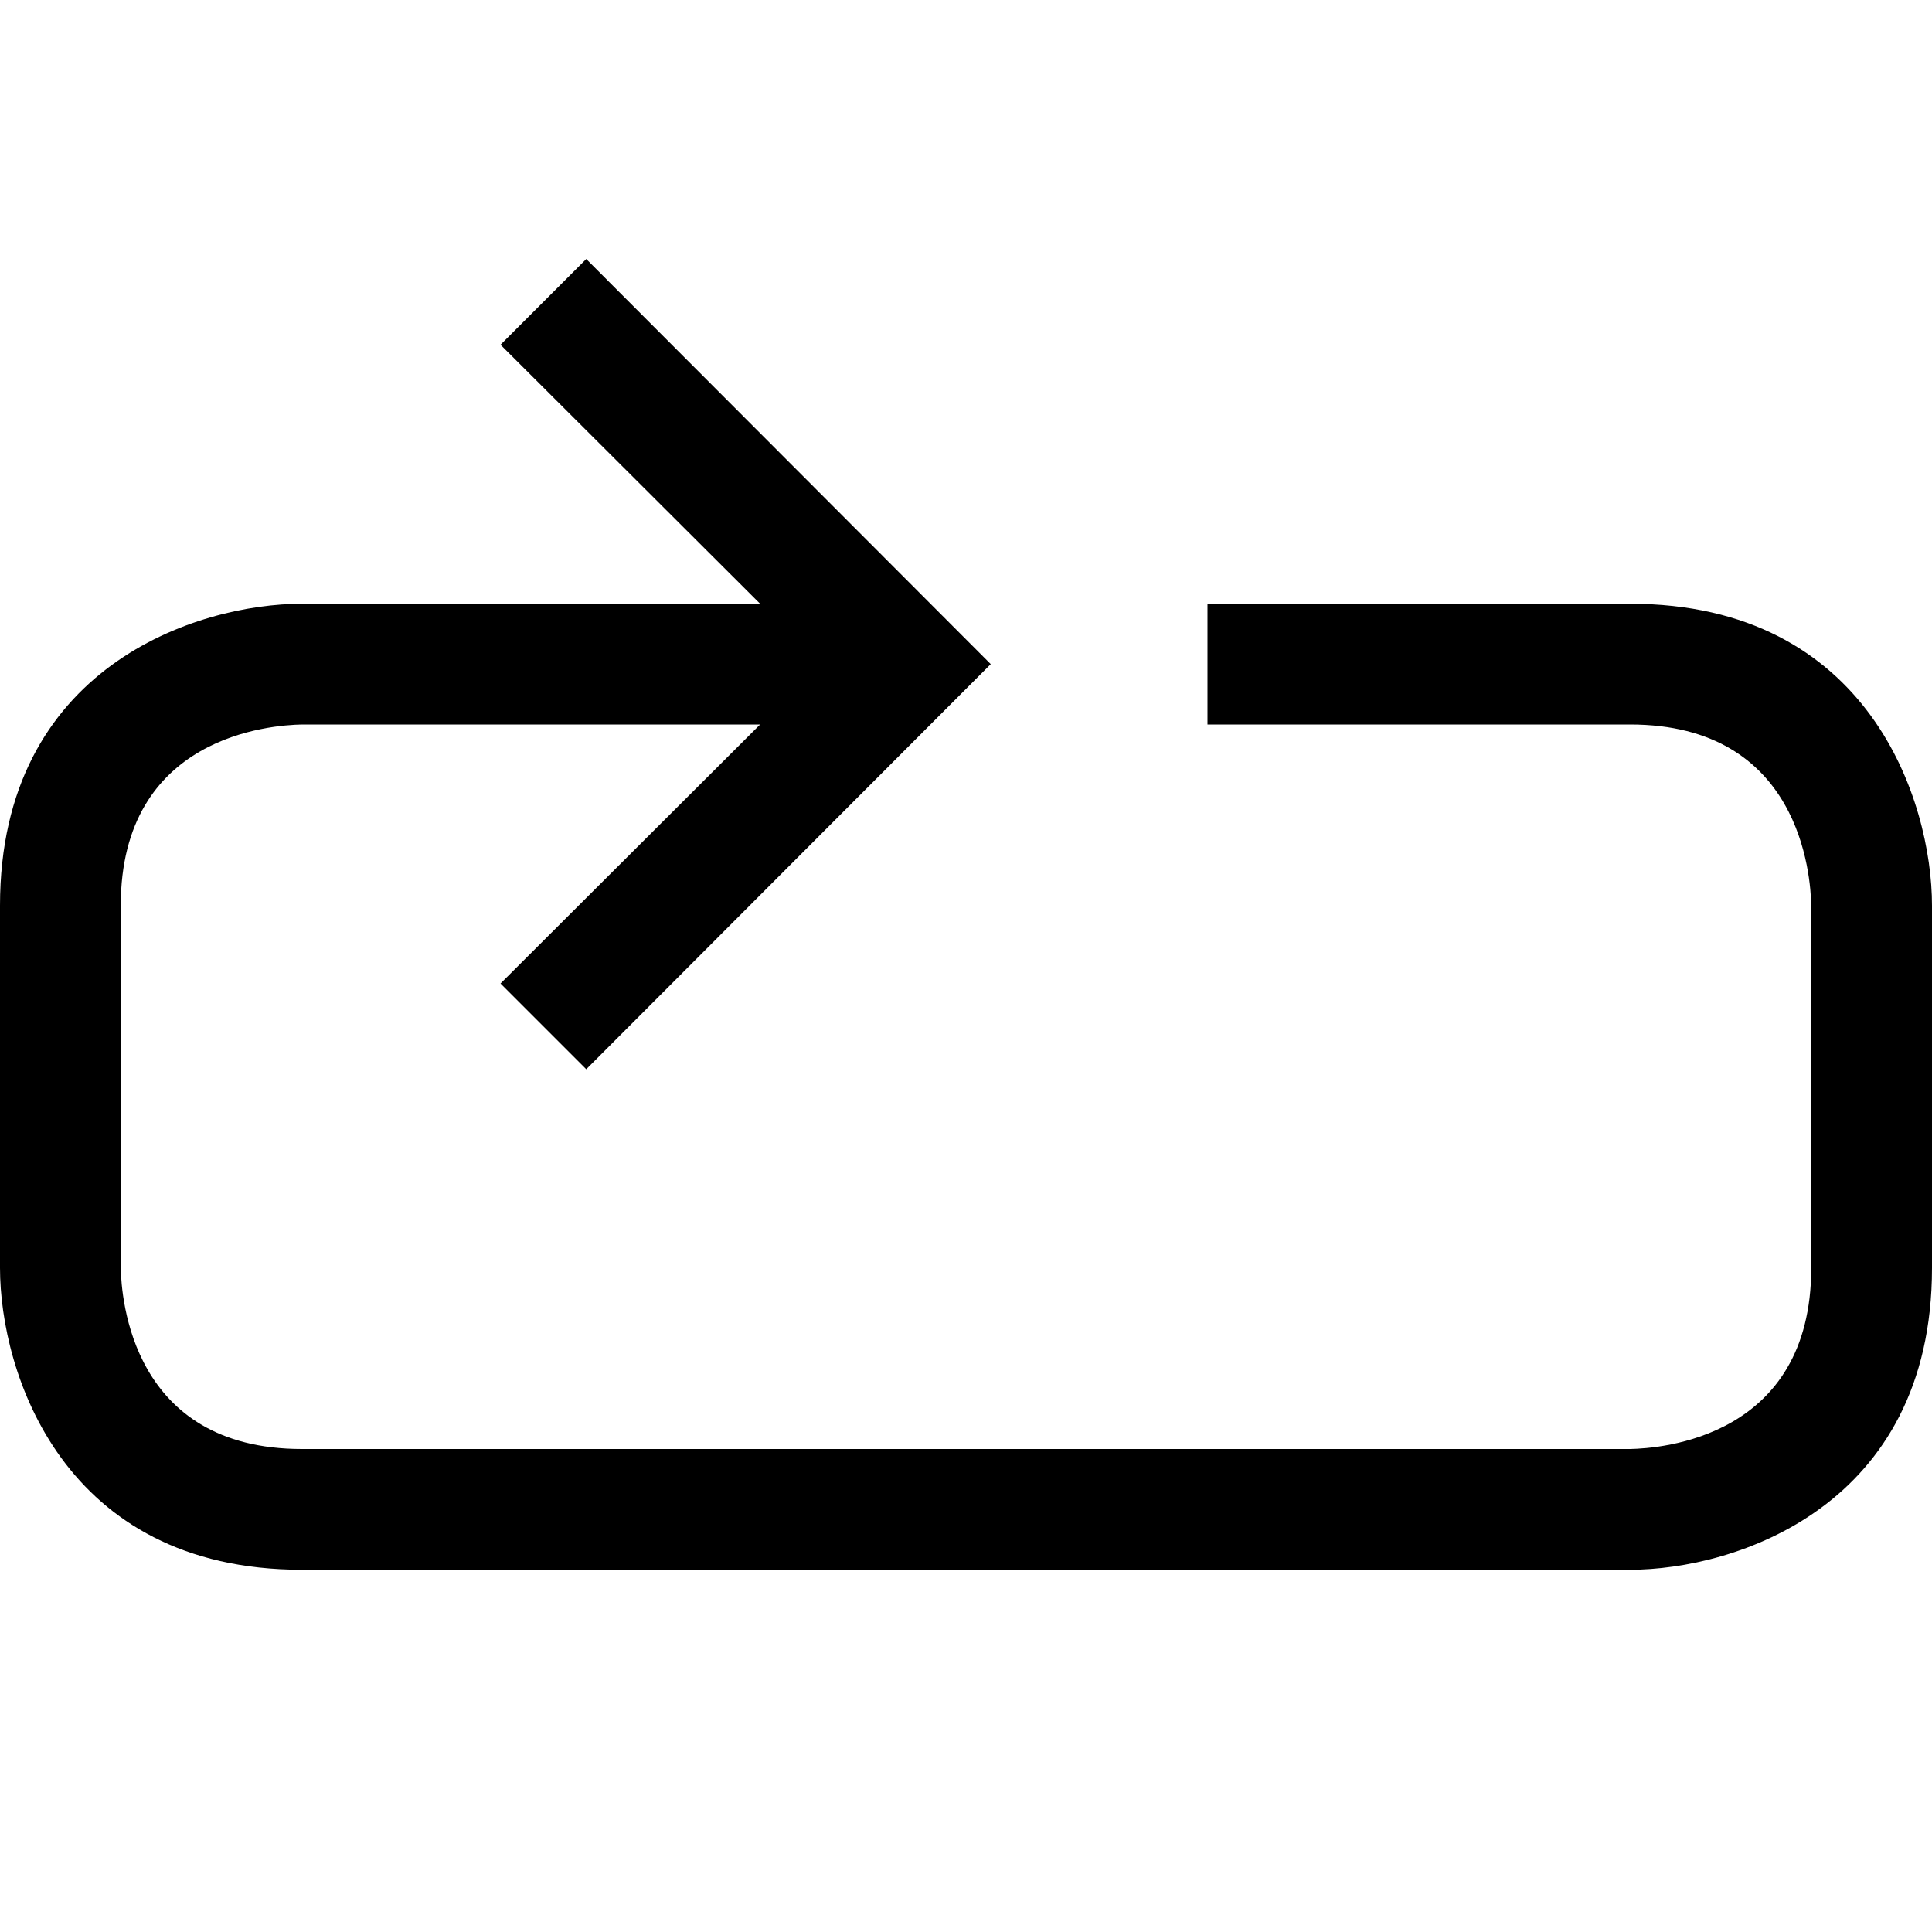 <?xml version="1.0" encoding="utf-8"?>
<!-- Generator: Adobe Illustrator 16.0.0, SVG Export Plug-In . SVG Version: 6.00 Build 0)  -->
<!DOCTYPE svg PUBLIC "-//W3C//DTD SVG 1.1//EN" "http://www.w3.org/Graphics/SVG/1.1/DTD/svg11.dtd">
<svg xmlns="http://www.w3.org/2000/svg" xmlns:xlink="http://www.w3.org/1999/xlink" version="1.1" id="Capa_1" x="0px" y="0px" width="32px" height="32px" viewBox="0 0 32 32" enable-background="new 0 0 32 32" xml:space="preserve">
<g>
	<g>
		<path d="M32,15v6c0,3.96-3.27,5-5,5H5c-3.96,0-5-3.27-5-5v-6c0-3.96,3.27-5,5-5h7.59l-4.3-4.29l1.42-1.42l6.7,6.71l-6.7,6.71    l-1.42-1.42l4.3-4.29H5c-0.5,0.01-3,0.181-3,3v6c0.01,0.5,0.18,3,3,3h22c0.5-0.01,3-0.18,3-3v-6c-0.01-0.5-0.18-3-3-3h-7v-2h7    C30.96,10,32,13.271,32,15z"/>
	</g>
</g>
</svg>
